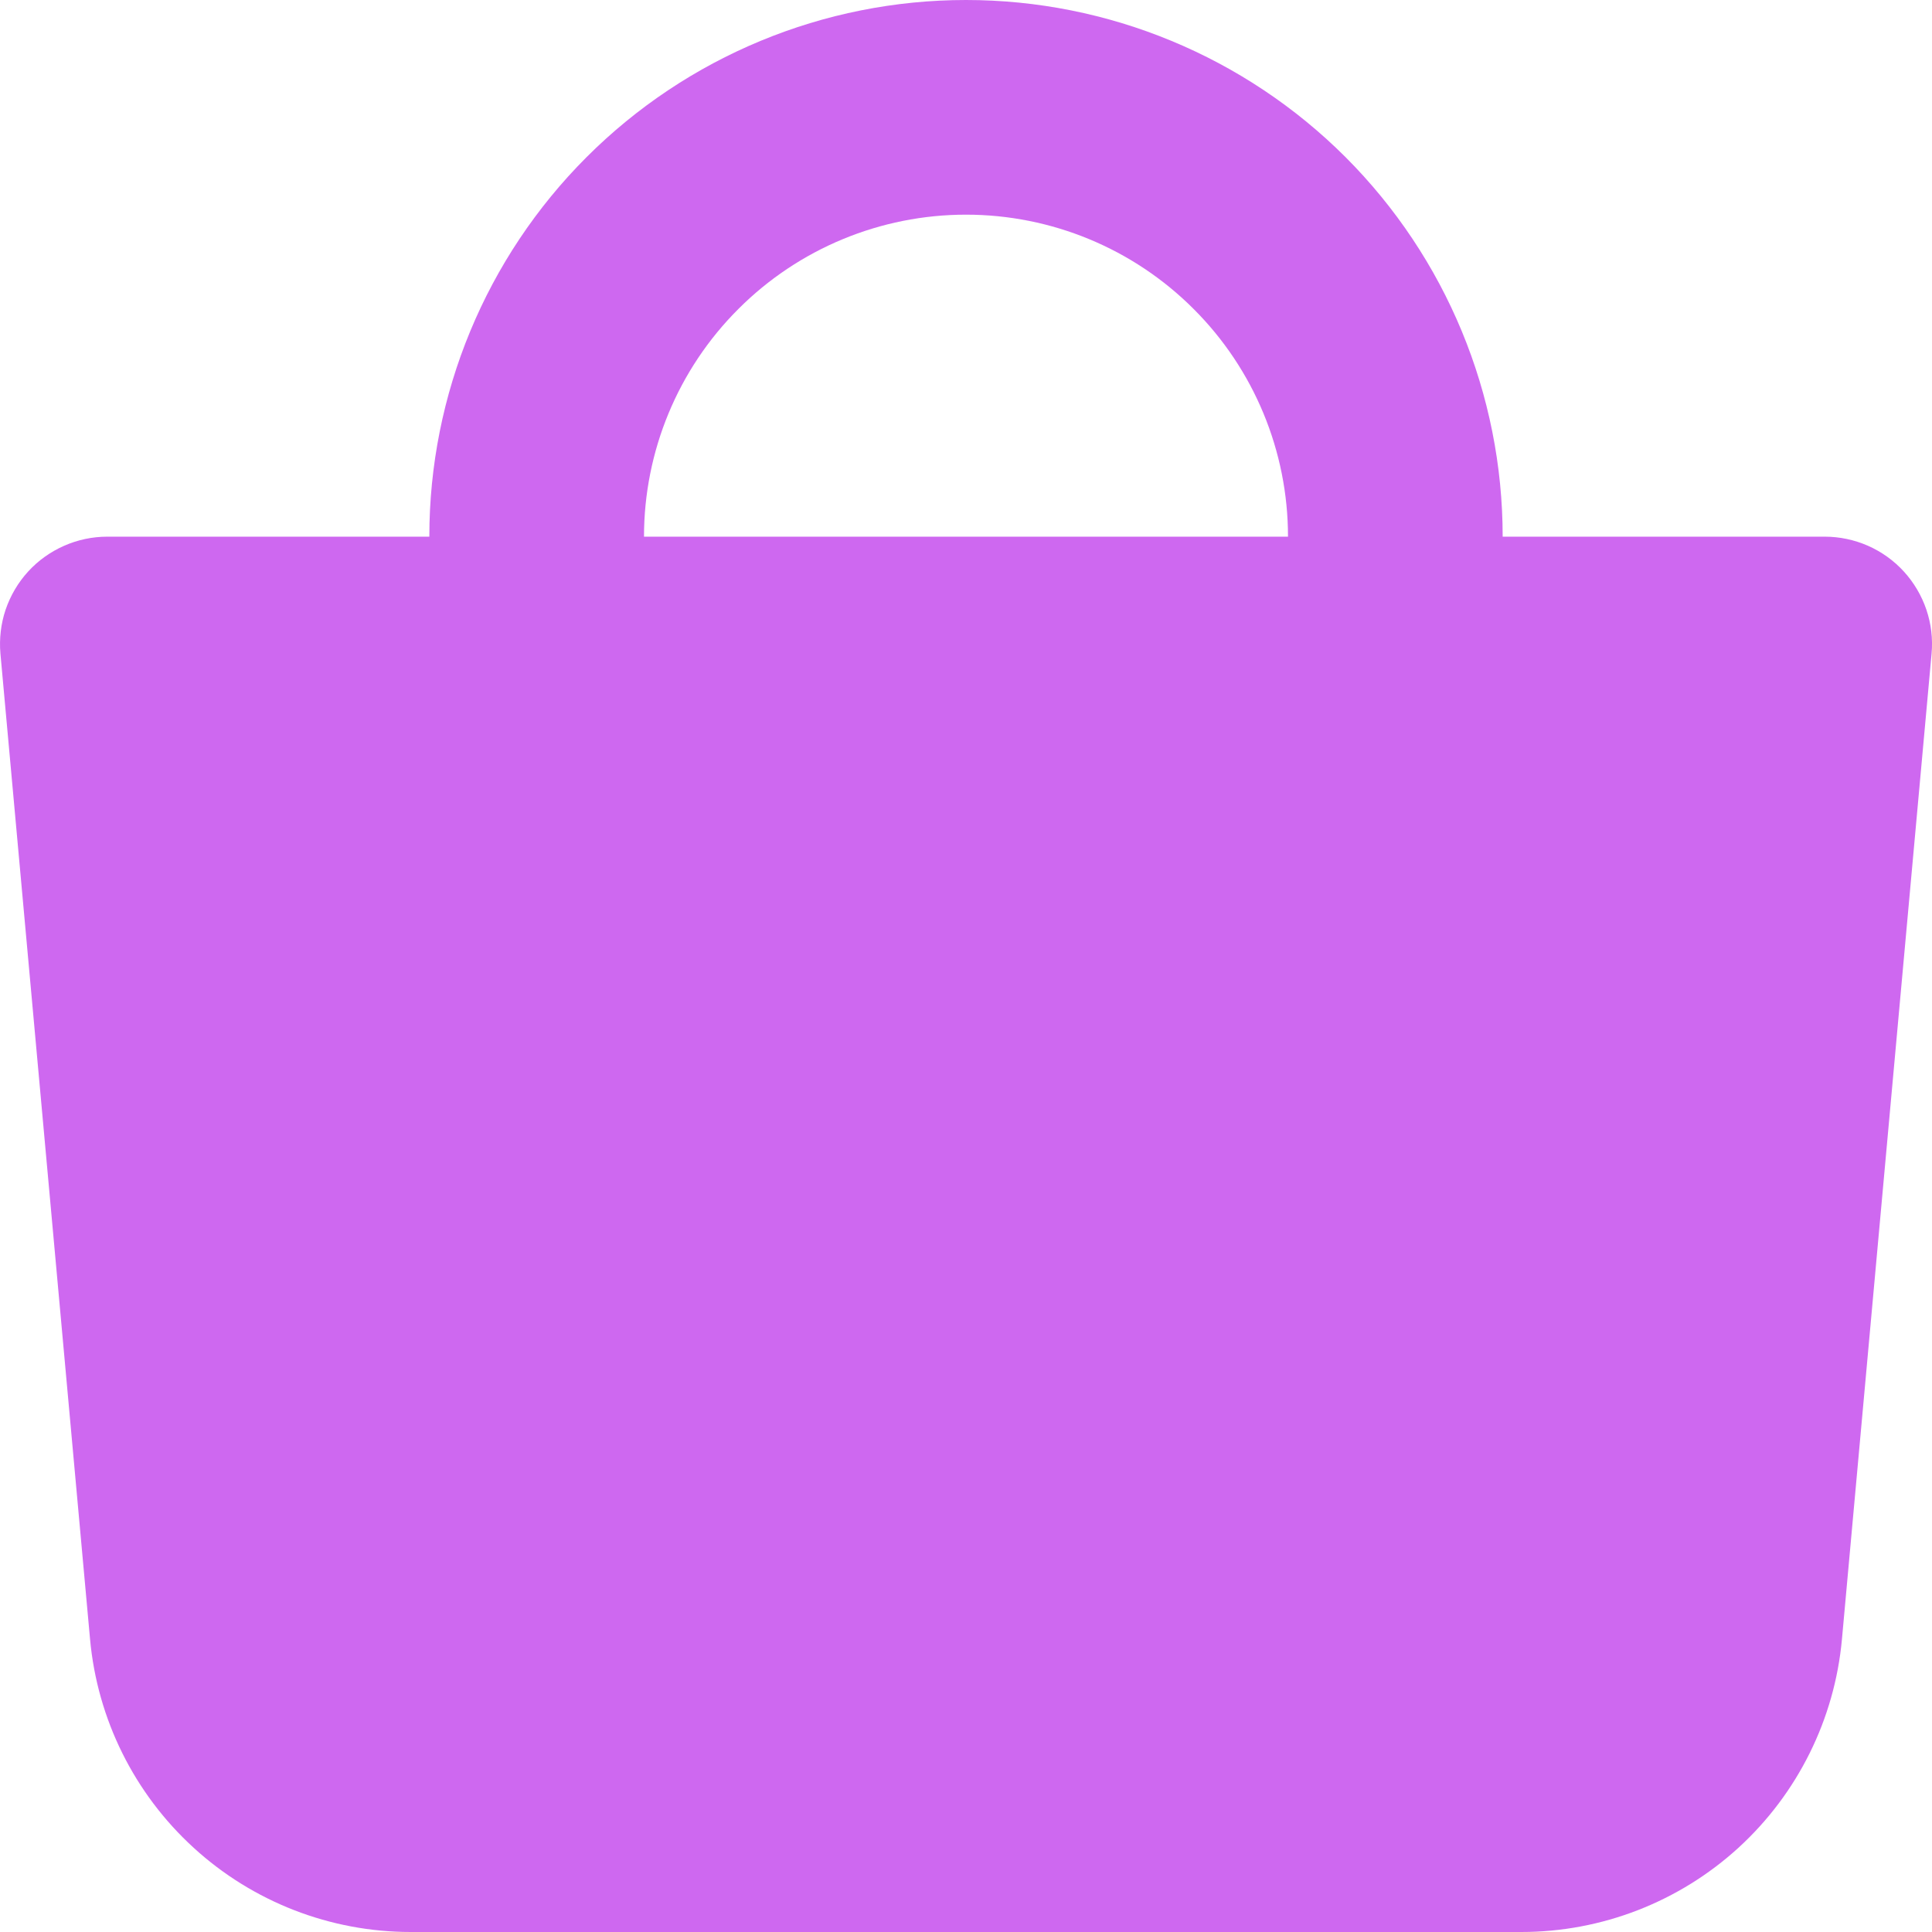 <svg width="18" height="18" viewBox="0 0 18 18" fill="none" xmlns="http://www.w3.org/2000/svg">
<path fill-rule="evenodd" clip-rule="evenodd" d="M6 5C6 4.204 6.316 3.441 6.879 2.879C7.441 2.316 8.204 2 9 2C9.796 2 10.559 2.316 11.121 2.879C11.684 3.441 12 4.204 12 5H6ZM4 5C4 3.674 4.527 2.402 5.465 1.464C6.402 0.527 7.674 0 9 0C10.326 0 11.598 0.527 12.536 1.464C13.473 2.402 14 3.674 14 5H17C17.139 5 17.276 5.029 17.404 5.085C17.531 5.141 17.645 5.223 17.738 5.325C17.832 5.428 17.903 5.549 17.948 5.681C17.992 5.812 18.009 5.952 17.996 6.09L17.161 15.272C17.093 16.017 16.749 16.71 16.197 17.215C15.644 17.72 14.922 18 14.174 18H3.826C3.078 18 2.356 17.72 1.804 17.215C1.251 16.71 0.907 16.017 0.839 15.272L0.004 6.09C-0.008 5.952 0.008 5.812 0.052 5.681C0.097 5.549 0.168 5.428 0.262 5.325C0.355 5.223 0.47 5.141 0.597 5.085C0.724 5.029 0.861 5 1 5H4Z" fill="#CE68F0"/>
</svg>
